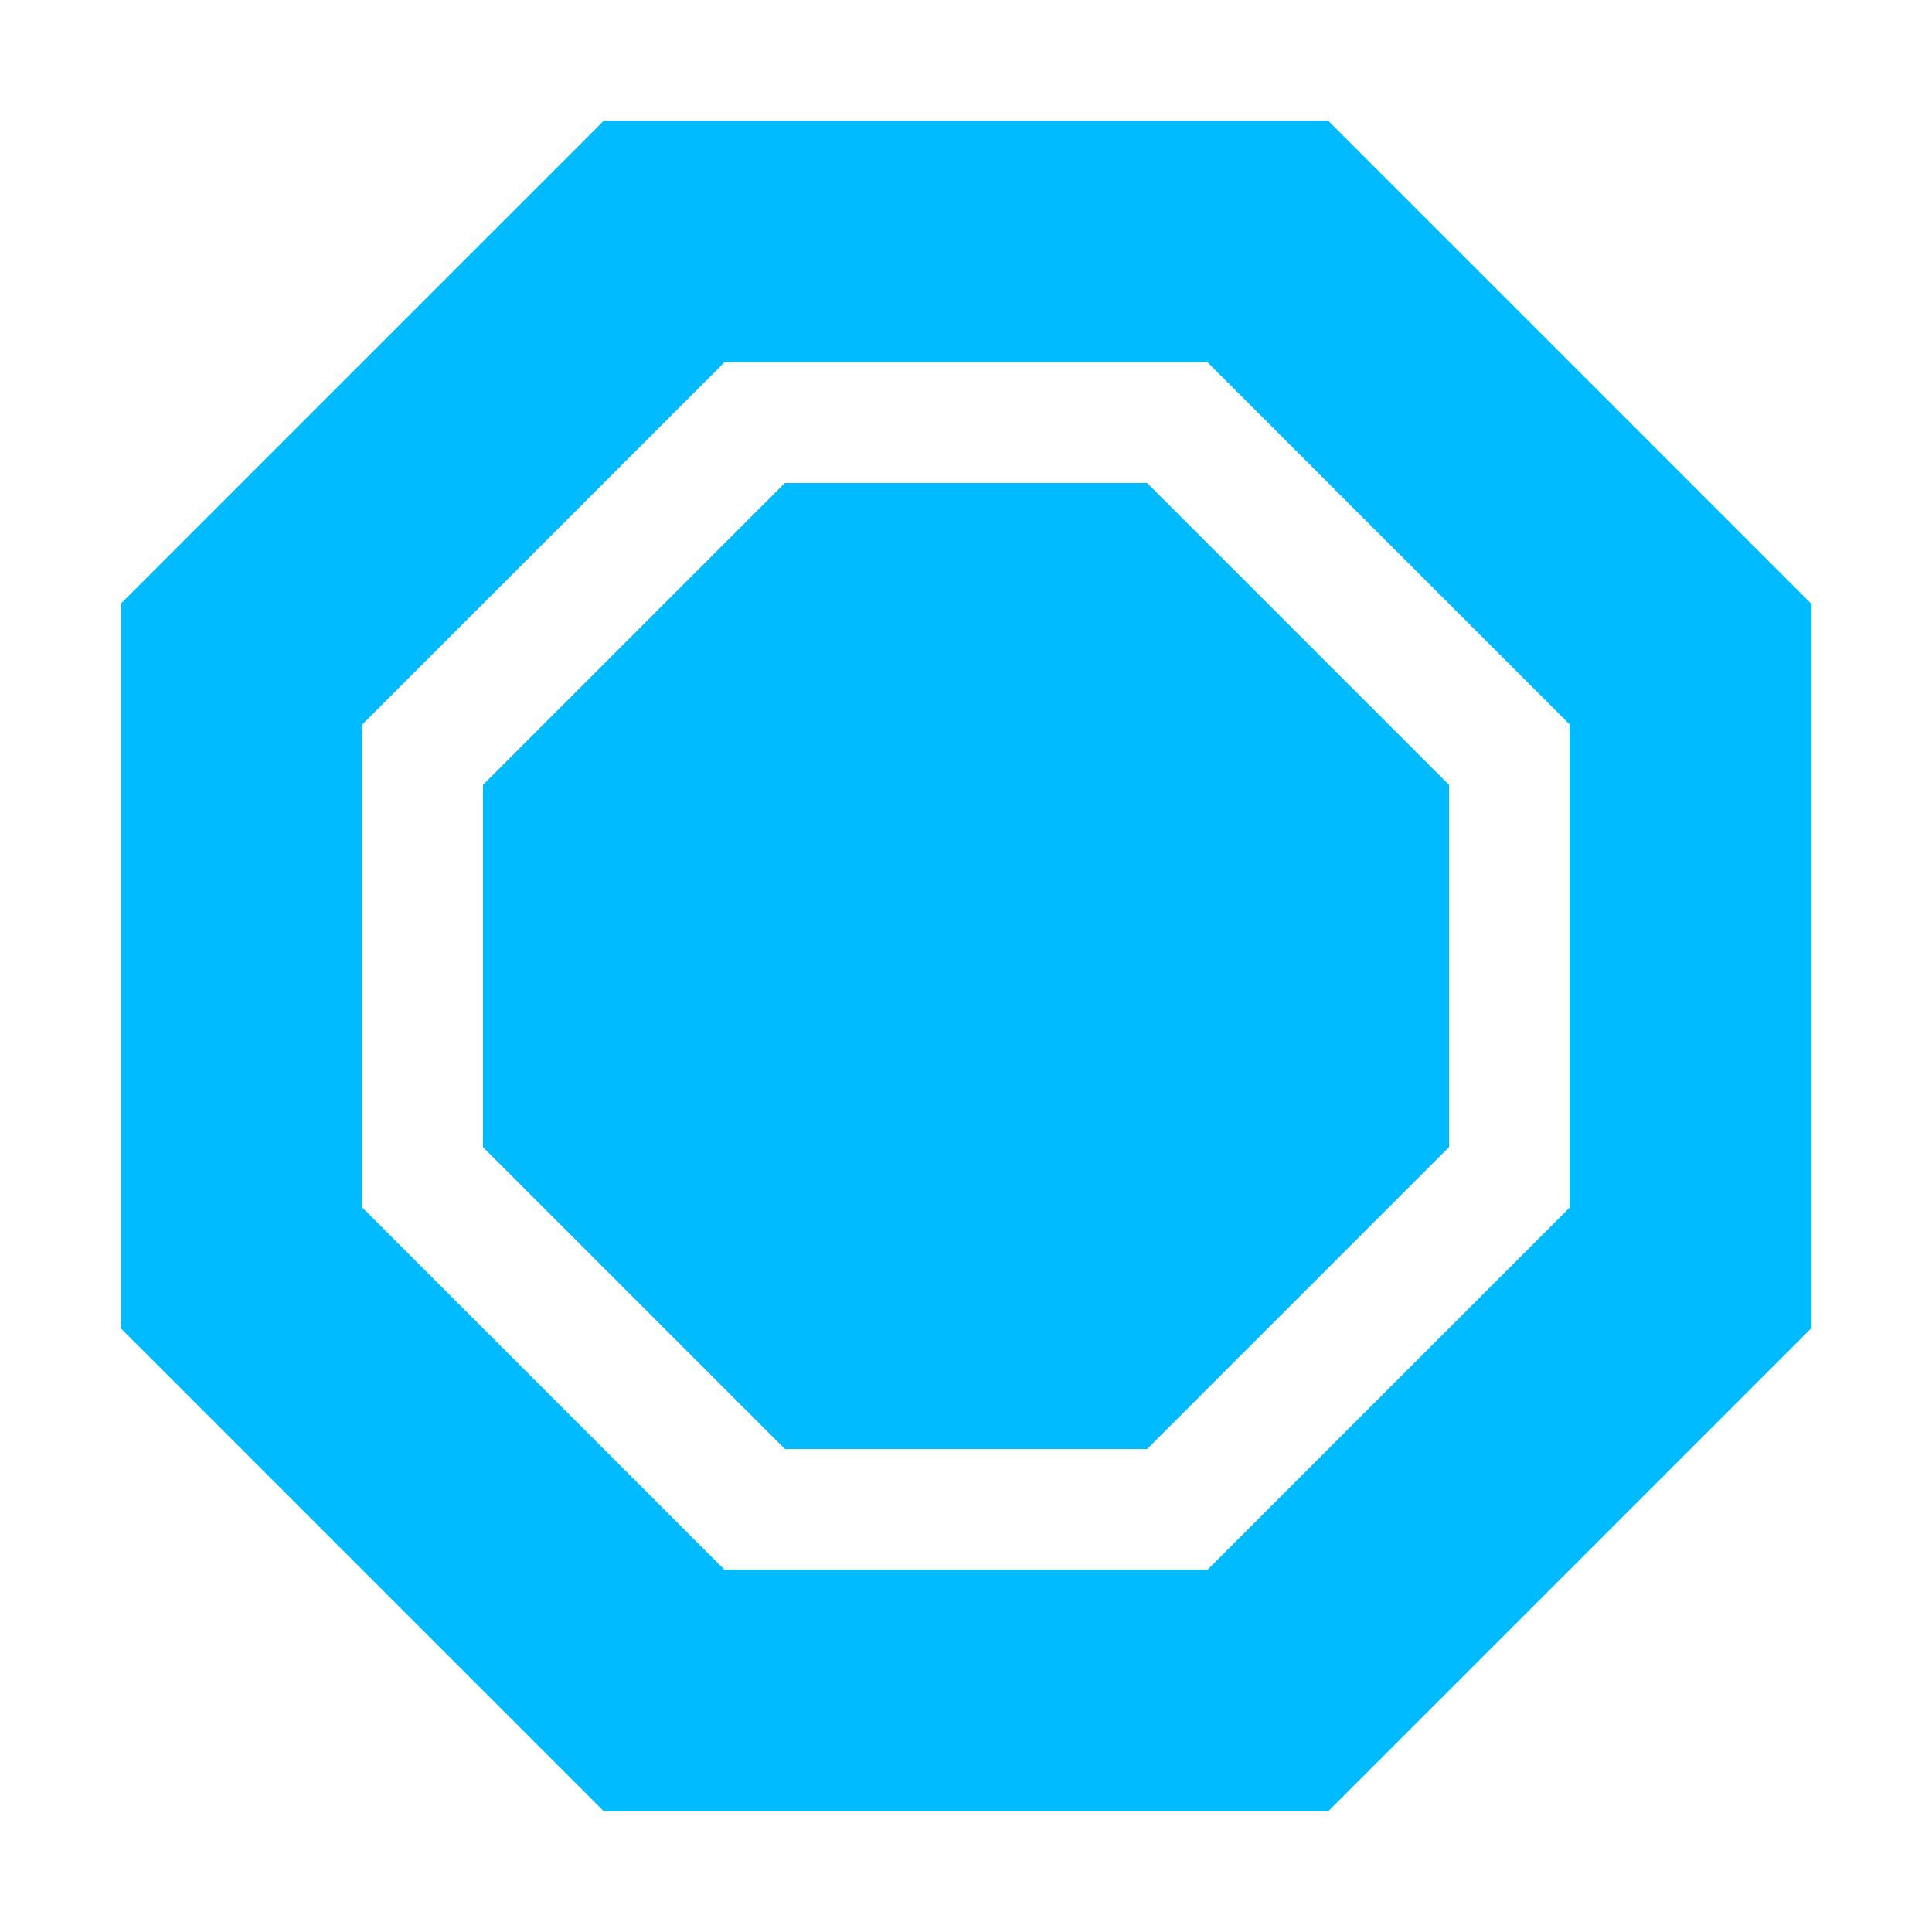 
<svg xmlns="http://www.w3.org/2000/svg" xmlns:xlink="http://www.w3.org/1999/xlink" width="16px" height="16px" viewBox="0 0 16 16" version="1.1">
<g id="surface1">
<path style=" stroke:none;fill-rule:nonzero;fill:#00bbff;fill-opacity:1;" d="M 5 1 L 1 5 L 1 11 L 5 15 L 11 15 L 15 11 L 15 5 L 11 1 Z M 6 3 L 10 3 L 13 6 L 13 10 L 10 13 L 6 13 L 3 10 L 3 6 Z M 6.5 4 L 4 6.5 L 4 9.5 L 6.5 12 L 9.5 12 L 12 9.5 L 12 6.5 L 9.5 4 Z M 6.5 4 "/>
</g>
</svg>
